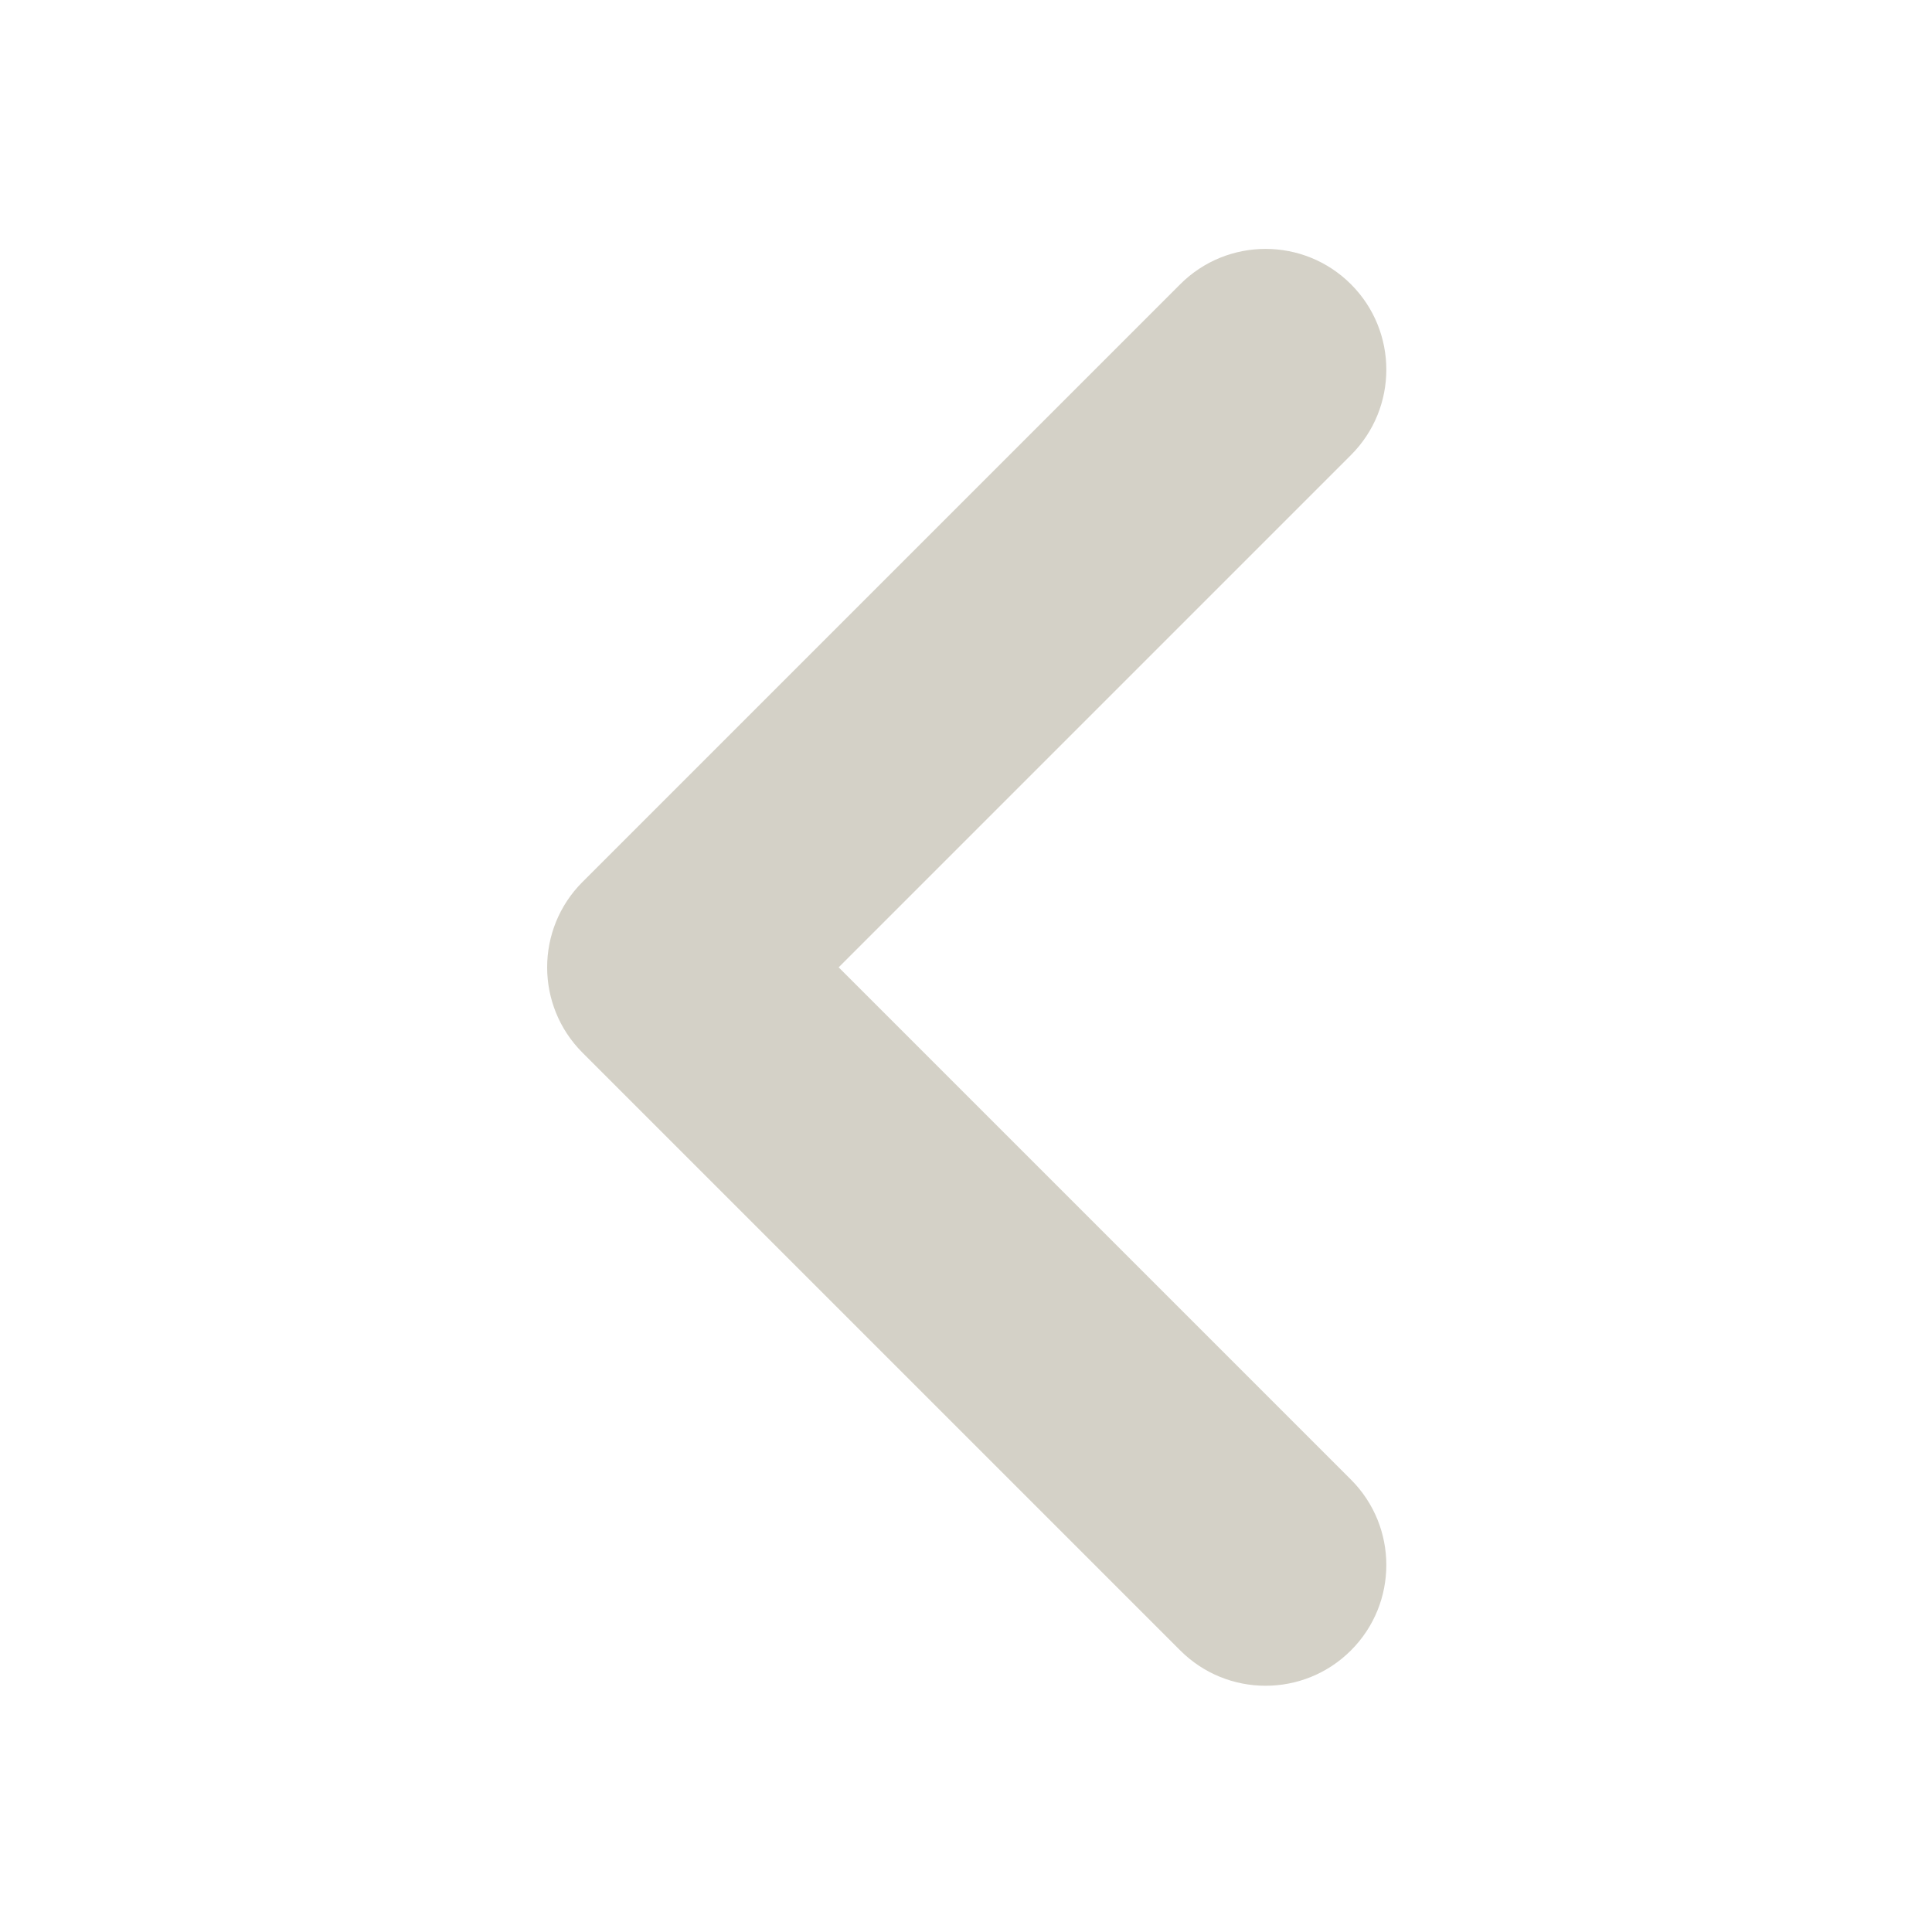 <svg viewBox="0 0 512 512" fill="none" xmlns="http://www.w3.org/2000/svg">
<path d="M154.373 233.725C141.876 246.222 141.876 266.483 154.373 278.98C154.375 278.983 154.377 278.985 154.379 278.987L312.765 437.372C325.261 449.869 345.523 449.869 358.019 437.372C370.516 424.875 370.516 404.614 358.019 392.117L222.255 256.353L358.019 120.588C370.516 108.092 370.516 87.83 358.019 75.334C345.523 62.837 325.261 62.837 312.765 75.334L154.373 233.725Z" fill="#D4D1C7"/>
</svg>

